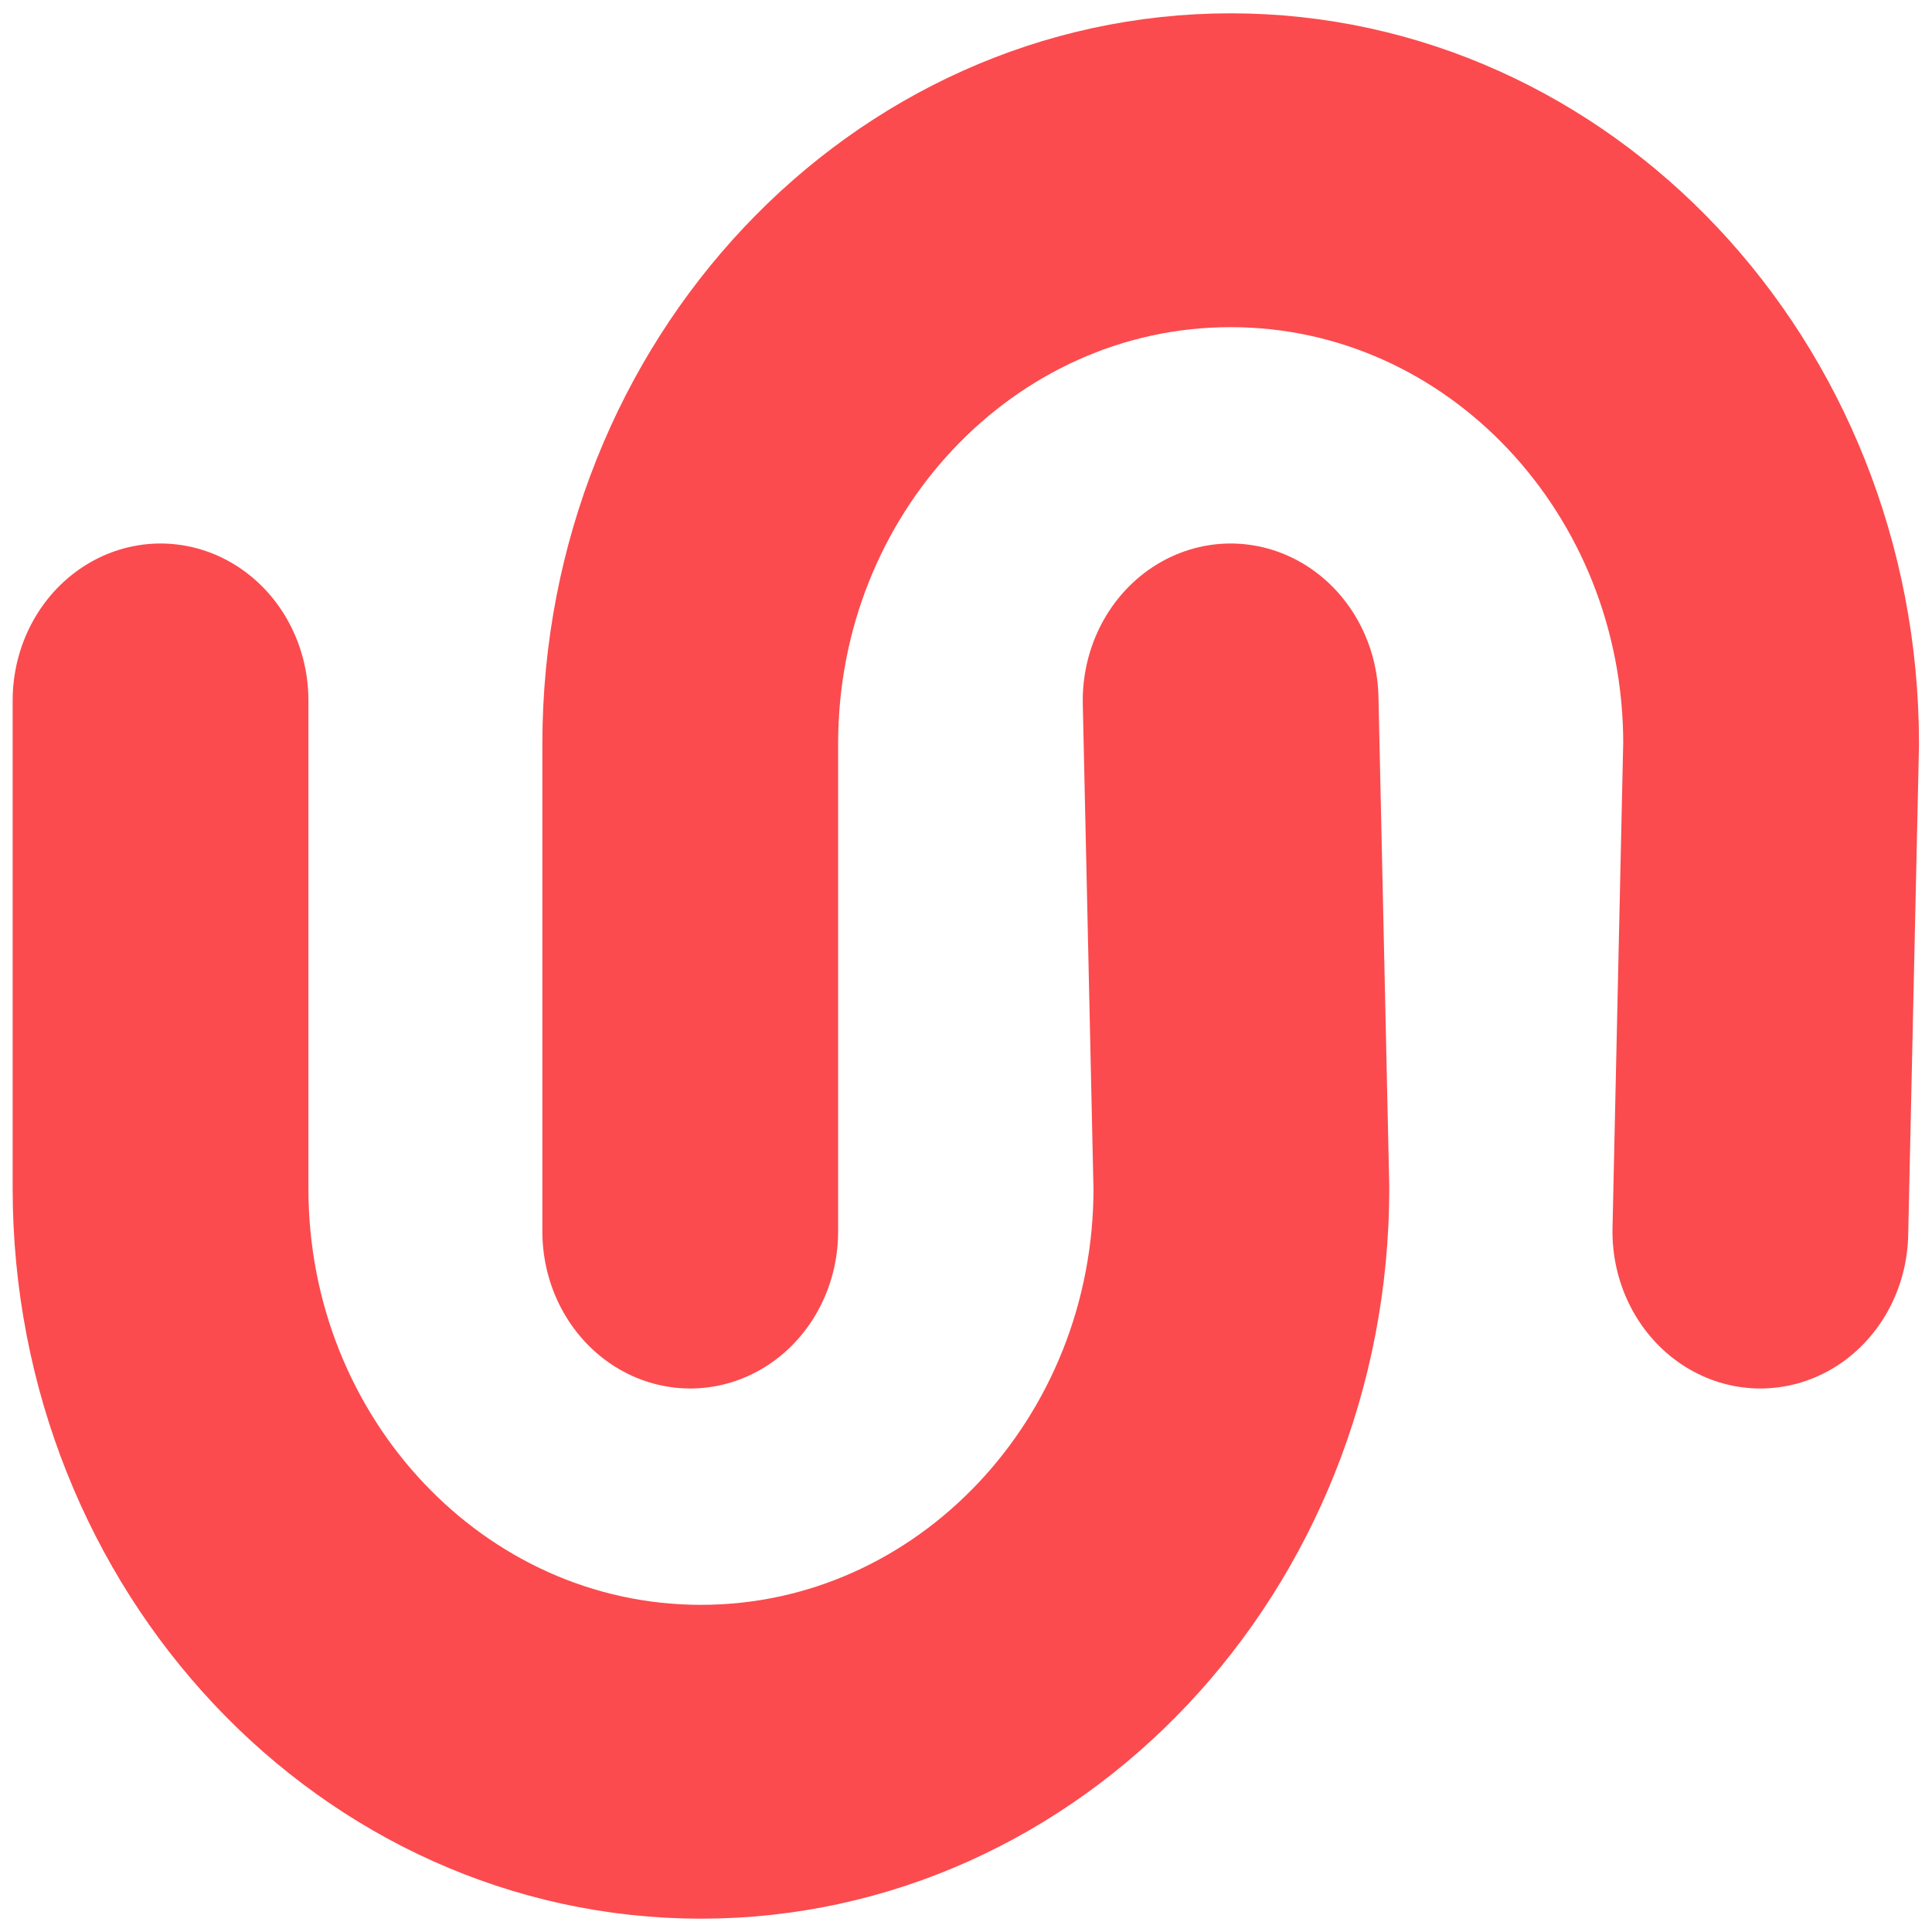 <svg xmlns="http://www.w3.org/2000/svg" xml:space="preserve" fill-rule="evenodd"
    stroke-linecap="round" stroke-linejoin="round" stroke-miterlimit="1.5" clip-rule="evenodd"
    viewBox="0 0 1440 1440"><path fill="none" stroke="#FB4B4E" stroke-width="55" d="M541.5 502C486.033 502 441 456.967 441 401.5S486.033 301 541.5 301M541.5 502l85.5-2-85.5 2ZM541.5 301H627h-85.5Z" transform="matrix(0 -4.253 4.008 0 -1086.758 3188.685)"/><path fill="none" stroke="#FB4B4E" stroke-width="55" d="M541.5 502C486.033 502 441 456.967 441 401.5S486.033 301 541.5 301M541.5 502l85.5-2-85.5 2ZM541.5 301H627h-85.5Z" transform="matrix(0 4.253 4.008 0 -691.936 -1748.688)"/></svg>